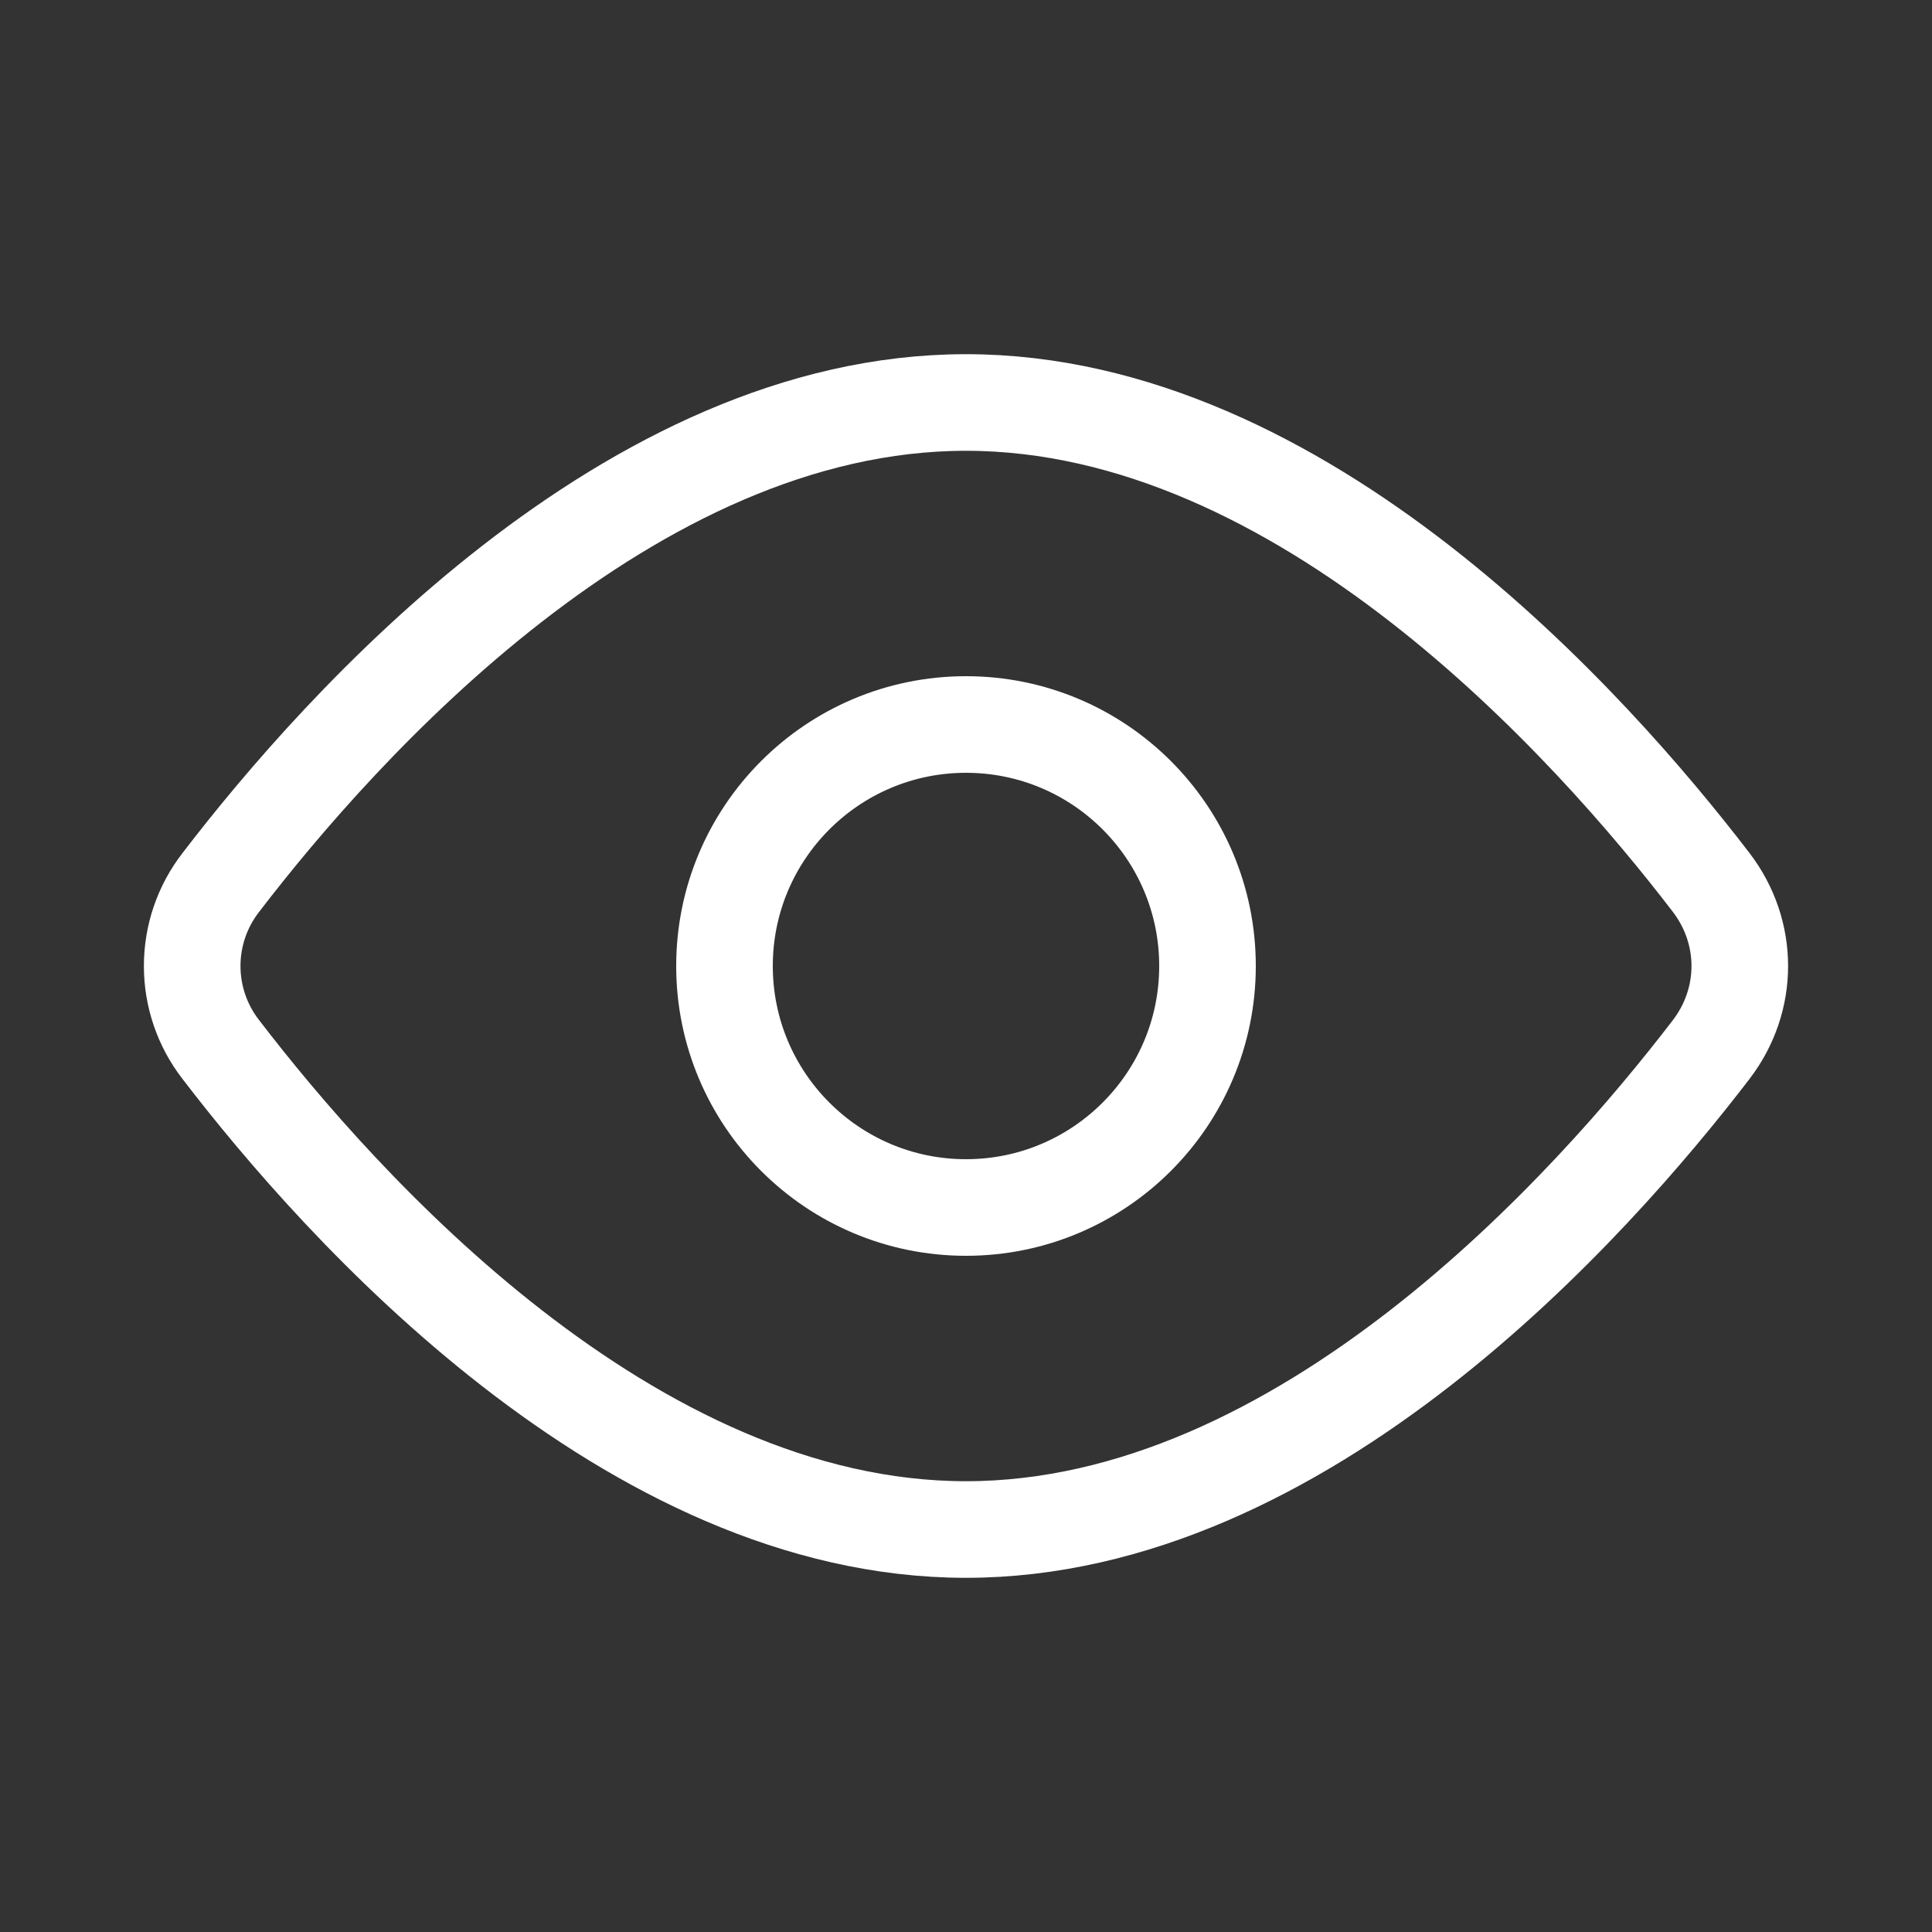 <svg width="40" height="40" viewBox="0 0 40 40" fill="none" xmlns="http://www.w3.org/2000/svg">
<rect x="0" y="0" width="40" height="40" fill="#333333" stroke="none"/>
<path d="M35.428 18.27C36.218 19.303 36.218 20.698 35.428 21.73C32.94 24.978 26.97 31.667 20 31.667C13.03 31.667 7.06 24.978 4.572 21.73C4.187 21.235 3.979 20.627 3.979 20C3.979 19.373 4.187 18.765 4.572 18.27C7.06 15.022 13.03 8.333 20 8.333C26.97 8.333 32.94 15.022 35.428 18.27V18.27Z" stroke="white" stroke-width="2" stroke-linecap="round" stroke-linejoin="round"/>
<path d="M20 25C22.761 25 25 22.761 25 20C25 17.239 22.761 15 20 15C17.239 15 15 17.239 15 20C15 22.761 17.239 25 20 25Z" stroke="white" stroke-width="2" stroke-linecap="round" stroke-linejoin="round"/>
</svg>
